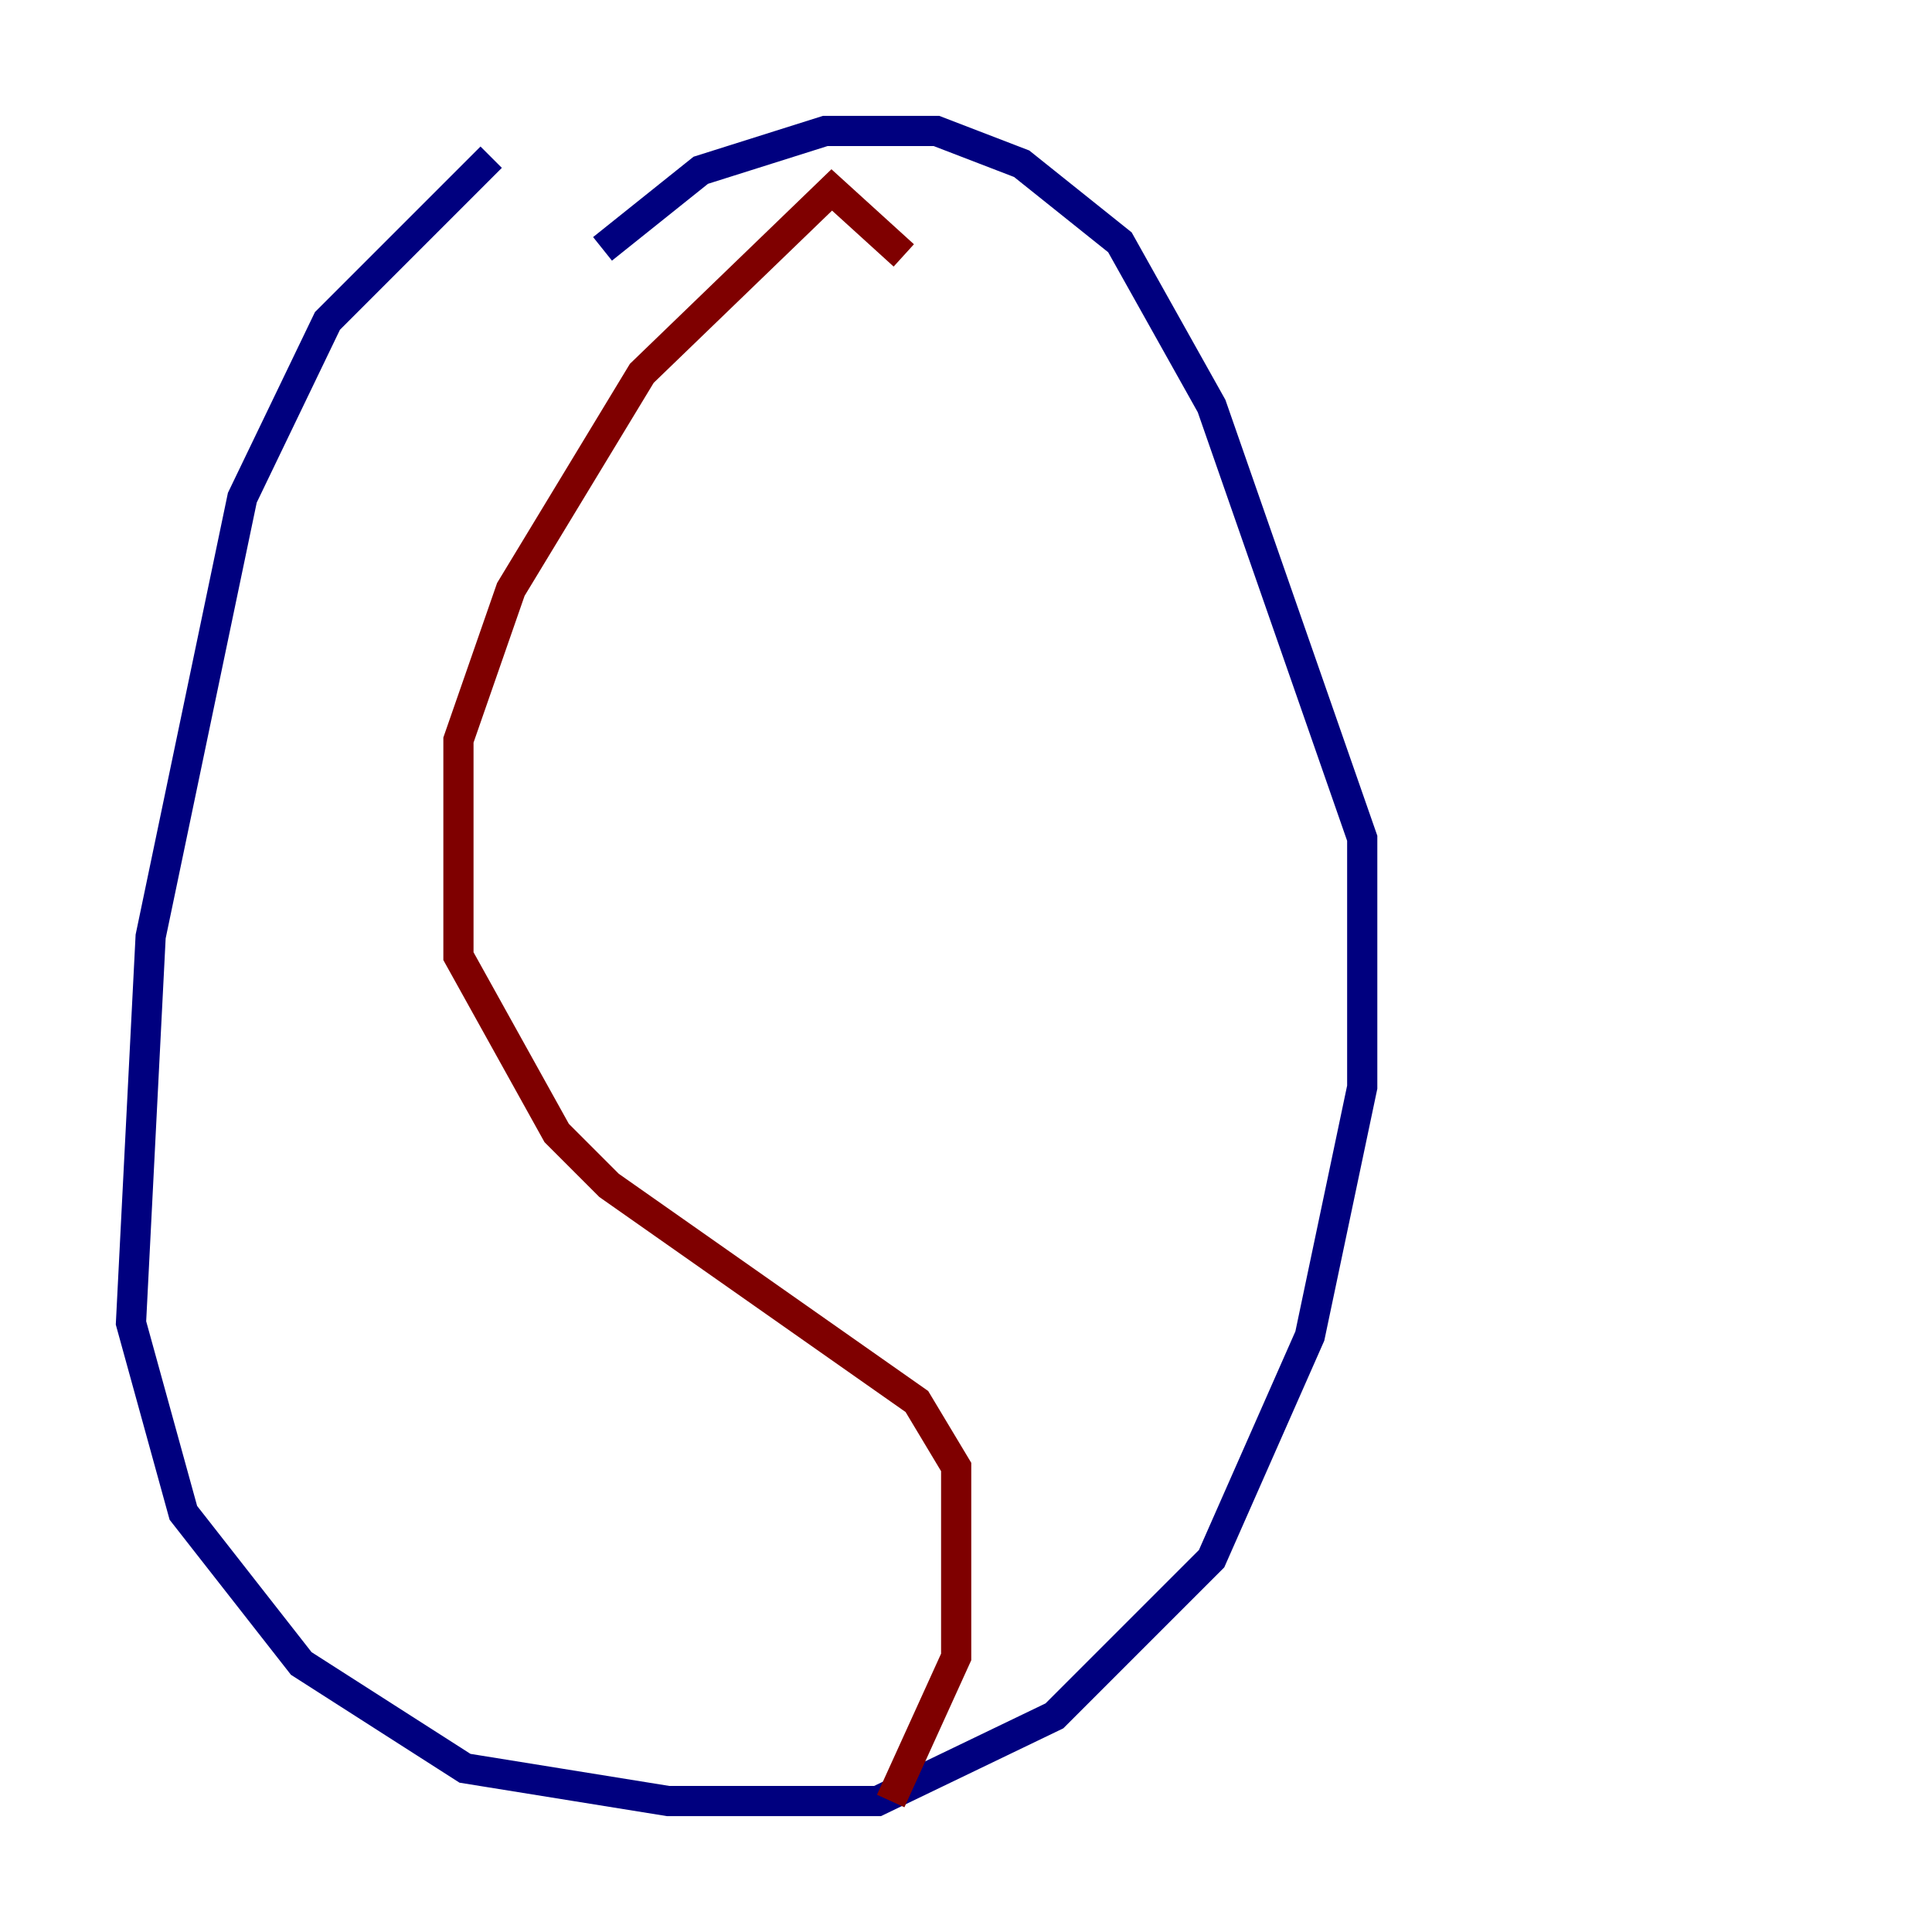 <?xml version="1.0" encoding="utf-8" ?>
<svg baseProfile="tiny" height="128" version="1.2" viewBox="0,0,128,128" width="128" xmlns="http://www.w3.org/2000/svg" xmlns:ev="http://www.w3.org/2001/xml-events" xmlns:xlink="http://www.w3.org/1999/xlink"><defs /><polyline fill="none" points="32.542,10.414 21.695,21.261 16.054,32.976 9.98,62.047 8.678,87.647 12.149,100.231 19.959,110.21 30.807,117.153 44.258,119.322 58.142,119.322 69.858,113.681 80.271,103.268 86.78,88.515 90.251,72.027 90.251,55.539 80.271,26.902 74.197,16.054 67.688,10.848 62.047,8.678 54.671,8.678 46.427,11.281 39.919,16.488" stroke="#00007f" stroke-width="2" /><polyline fill="none" points="59.878,16.922 55.105,12.583 42.522,24.732 33.844,39.051 30.373,49.031 30.373,63.349 36.881,75.064 40.352,78.536 60.746,92.854 63.349,97.193 63.349,109.776 59.01,119.322" stroke="#7f0000" stroke-width="2" /></svg>